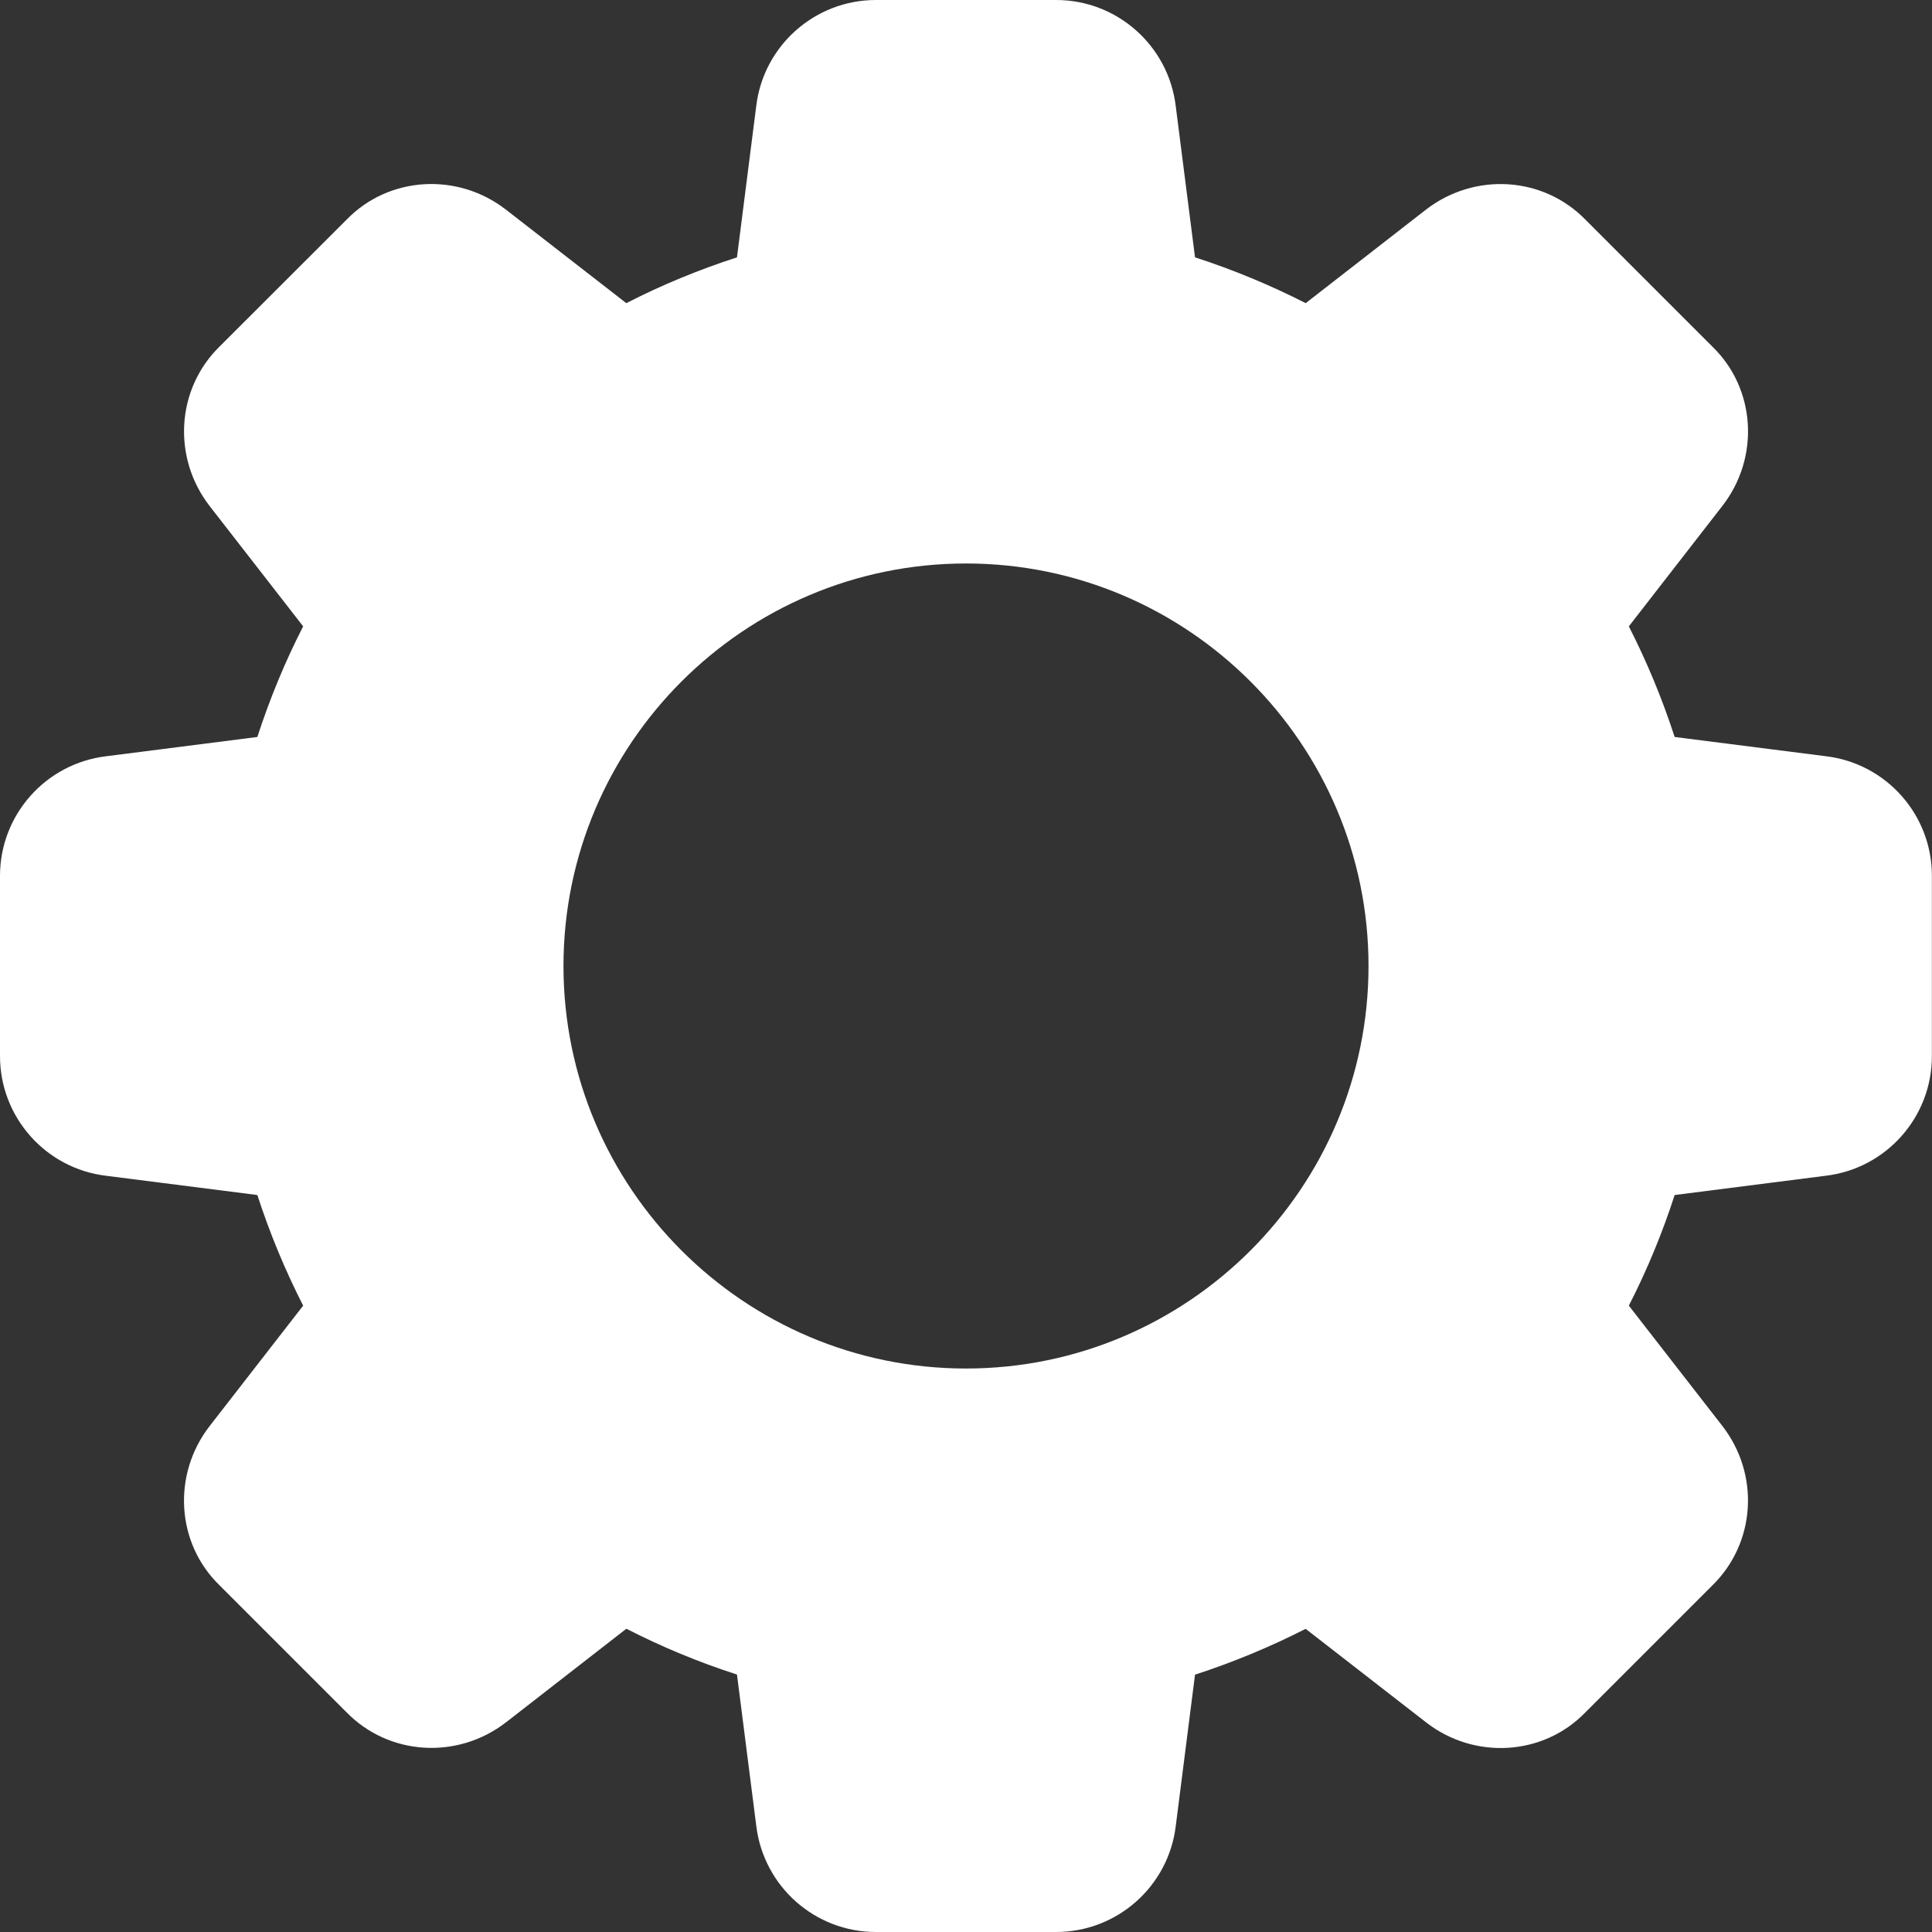 <svg width="35" height="35" viewBox="0 0 35 35" fill="none" xmlns="http://www.w3.org/2000/svg">
<rect x="0" y="0" width="35" height="35" fill="#333333" stroke="none"/>
<g clip-path="url(#clip0)">
<path d="M33.079 13.7L30.338 13.351C30.112 12.655 29.833 11.985 29.508 11.347L31.201 9.167C31.887 8.285 31.806 7.039 31.023 6.281L28.726 3.984C27.961 3.194 26.715 3.115 25.831 3.799L23.654 5.492C23.017 5.167 22.346 4.888 21.649 4.662L21.3 1.925C21.169 0.827 20.237 0 19.133 0H15.867C14.763 0 13.831 0.827 13.7 1.921L13.351 4.662C12.654 4.888 11.983 5.165 11.346 5.492L9.167 3.799C8.286 3.115 7.041 3.194 6.281 3.977L3.984 6.272C3.194 7.039 3.114 8.285 3.799 9.169L5.492 11.347C5.165 11.985 4.888 12.655 4.662 13.351L1.925 13.7C0.827 13.831 0 14.763 0 15.867V19.133C0 20.237 0.827 21.169 1.921 21.3L4.662 21.649C4.888 22.345 5.167 23.015 5.492 23.653L3.799 25.833C3.114 26.715 3.194 27.961 3.977 28.719L6.274 31.016C7.041 31.805 8.285 31.884 9.169 31.2L11.347 29.506C11.985 29.833 12.655 30.112 13.351 30.336L13.7 33.072C13.831 34.173 14.763 35 15.867 35H19.133C20.237 35 21.169 34.173 21.3 33.079L21.649 30.338C22.345 30.112 23.015 29.833 23.653 29.508L25.833 31.201C26.715 31.887 27.961 31.806 28.719 31.023L31.016 28.726C31.806 27.959 31.887 26.715 31.201 25.831L29.508 23.653C29.835 23.015 30.113 22.345 30.338 21.649L33.074 21.3C34.172 21.169 34.998 20.237 34.998 19.133V15.867C35 14.763 34.173 13.831 33.079 13.7ZM17.5 24.792C13.479 24.792 10.208 21.521 10.208 17.5C10.208 13.479 13.479 10.208 17.5 10.208C21.521 10.208 24.792 13.479 24.792 17.5C24.792 21.521 21.521 24.792 17.5 24.792Z" fill="white"/>
</g>
<defs>
<clipPath id="clip0">
<rect width="35" height="35" fill="white"/>
</clipPath>
</defs>
</svg>
